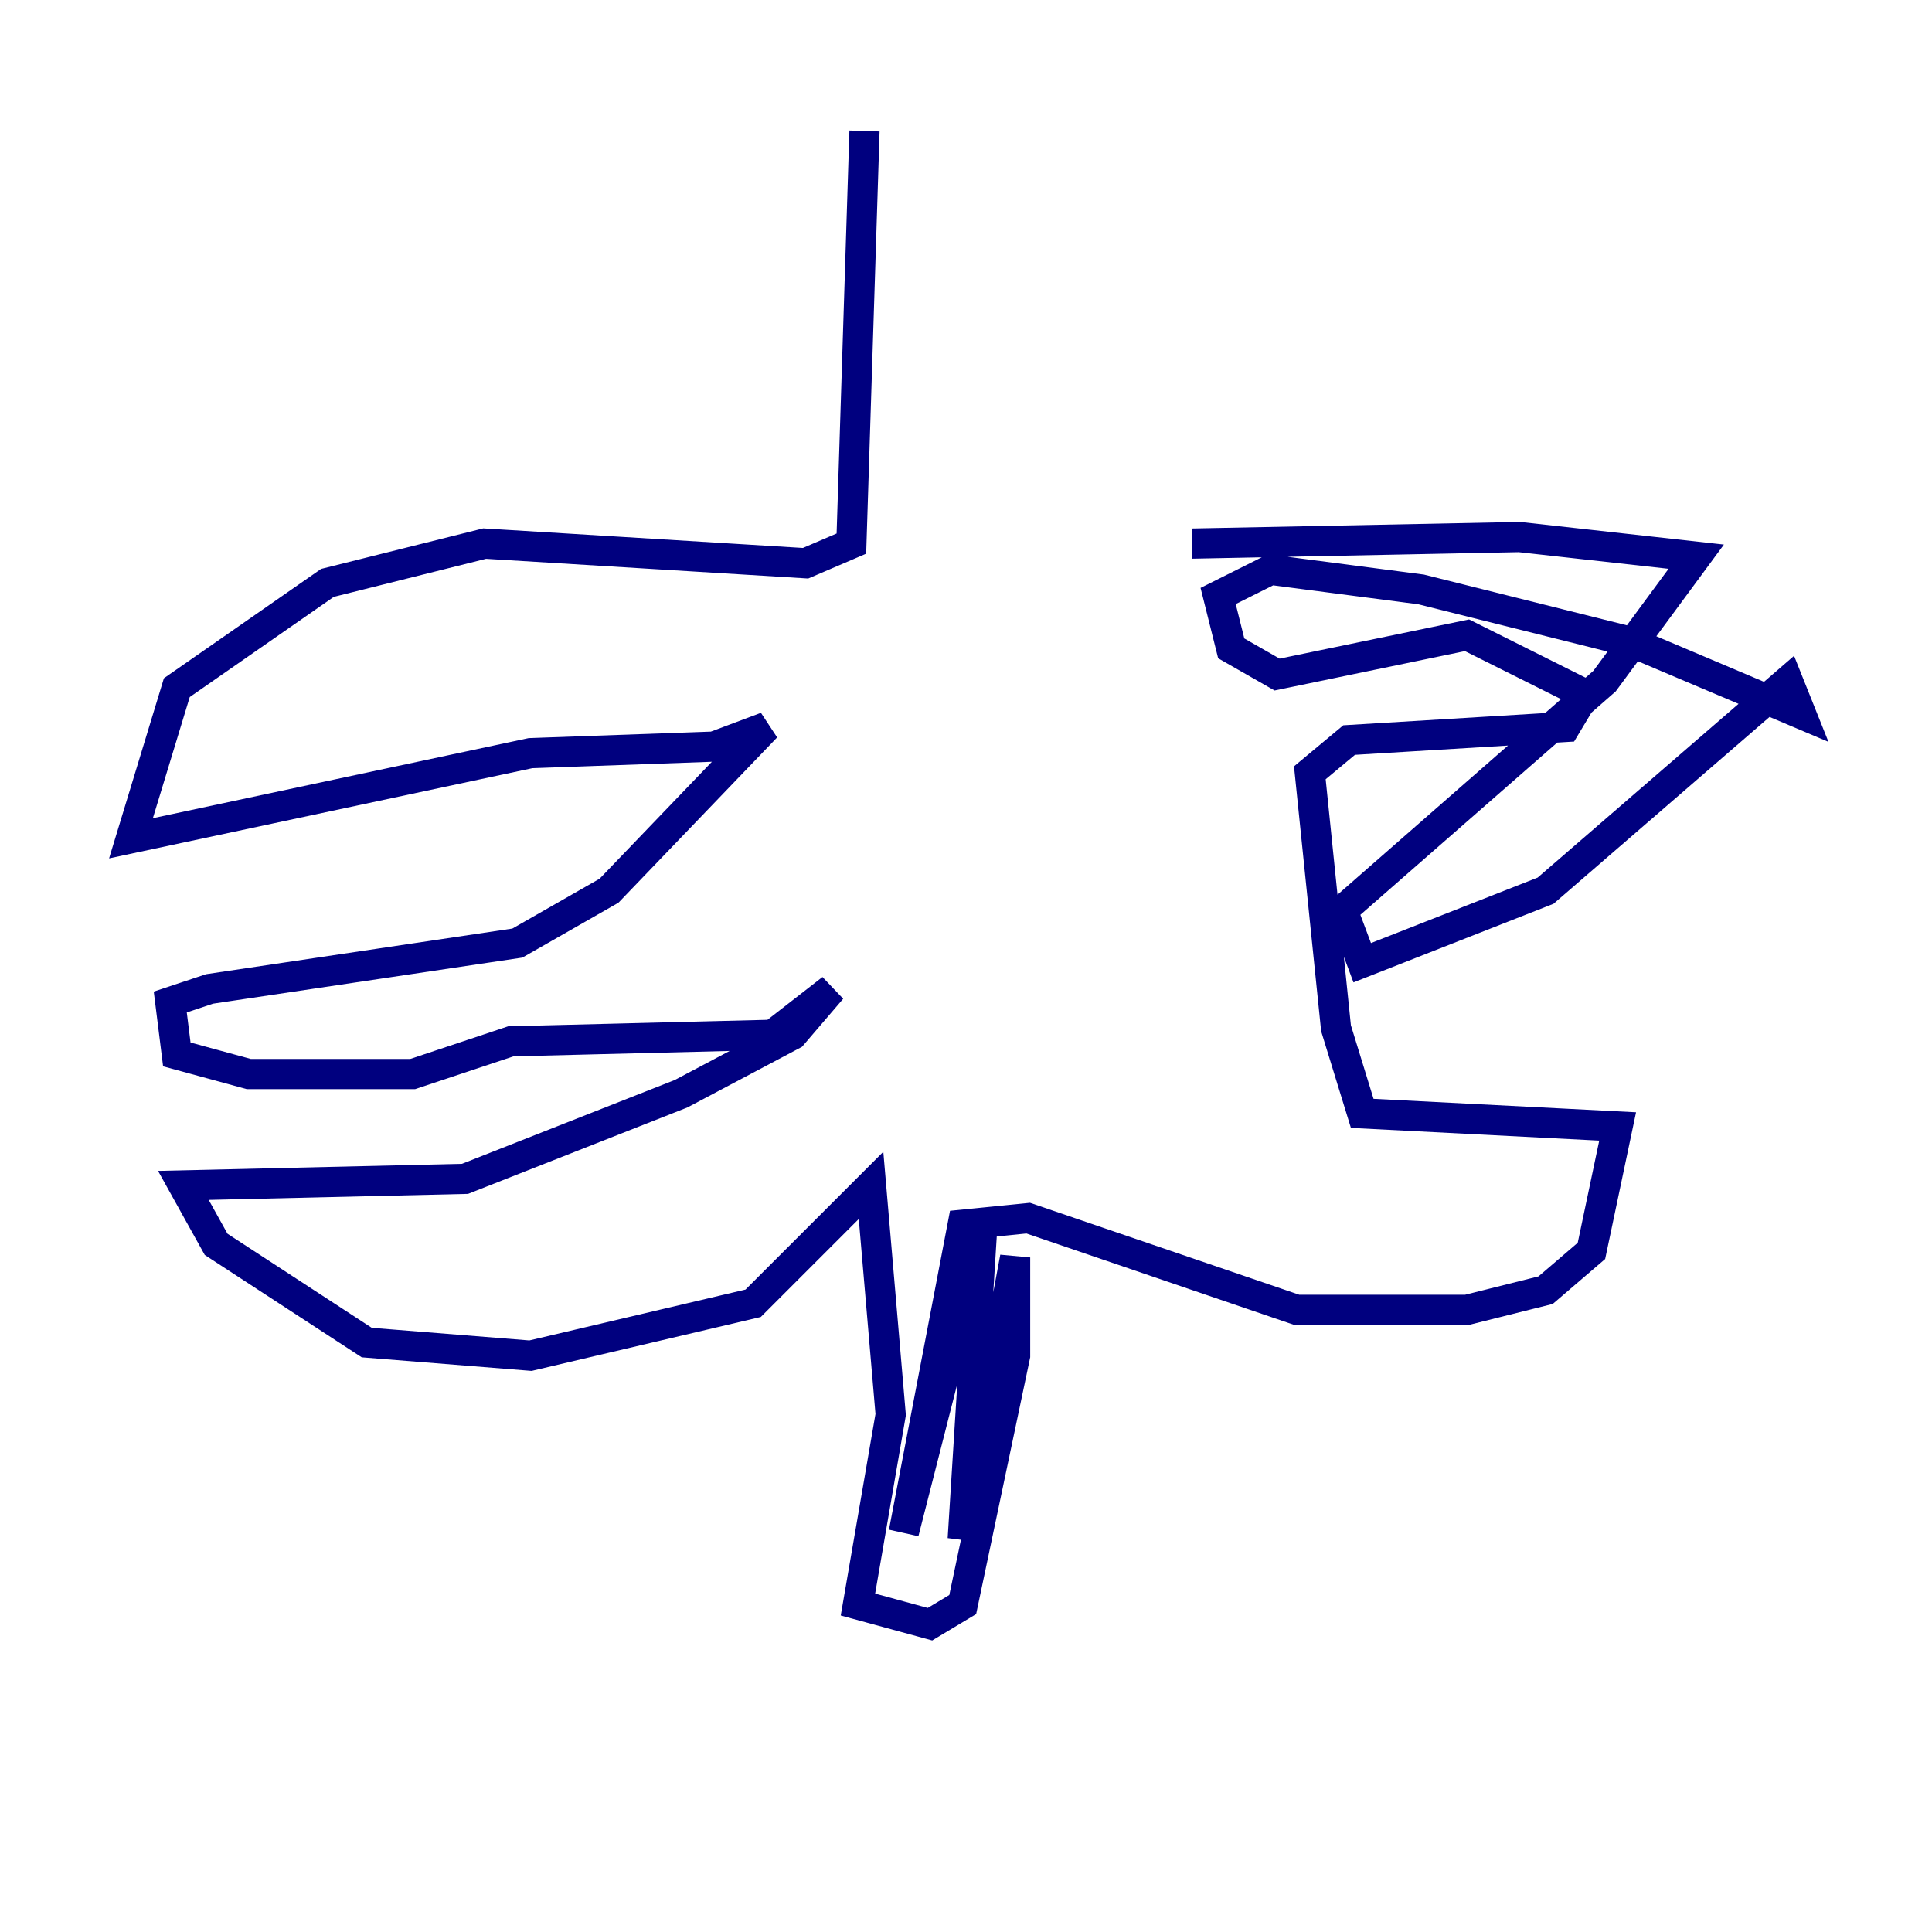 <?xml version="1.0" encoding="utf-8" ?>
<svg baseProfile="tiny" height="128" version="1.2" viewBox="0,0,128,128" width="128" xmlns="http://www.w3.org/2000/svg" xmlns:ev="http://www.w3.org/2001/xml-events" xmlns:xlink="http://www.w3.org/1999/xlink"><defs /><polyline fill="none" points="57.275,8.678 56.407,36.014 53.37,37.315 32.108,36.014 21.695,38.617 11.715,45.559 8.678,55.539 35.146,49.898 47.295,49.464 50.766,48.163 40.352,59.01 34.278,62.481 13.885,65.519 11.281,66.386 11.715,69.858 16.488,71.159 27.336,71.159 33.844,68.99 51.2,68.556 55.105,65.519 52.502,68.556 45.125,72.461 30.807,78.102 12.149,78.536 14.319,82.441 24.298,88.949 35.146,89.817 49.898,86.346 57.709,78.536 59.01,93.722 56.841,106.305 61.614,107.607 63.783,106.305 67.254,89.817 67.254,83.308 63.783,101.966 65.085,81.139 59.878,101.532 63.783,81.139 68.122,80.705 85.912,86.78 97.193,86.78 102.4,85.478 105.437,82.875 107.173,74.63 90.251,73.763 88.515,68.122 86.78,51.2 89.383,49.031 103.702,48.163 105.003,45.993 97.193,42.088 84.61,44.691 81.573,42.956 80.705,39.485 84.176,37.749 94.156,39.051 108.041,42.522 119.322,47.295 118.454,45.125 102.4,59.01 90.251,63.783 88.949,60.312 106.305,45.125 112.38,36.881 100.664,35.58 78.969,36.014" stroke="#00007f" stroke-width="2" /></svg>